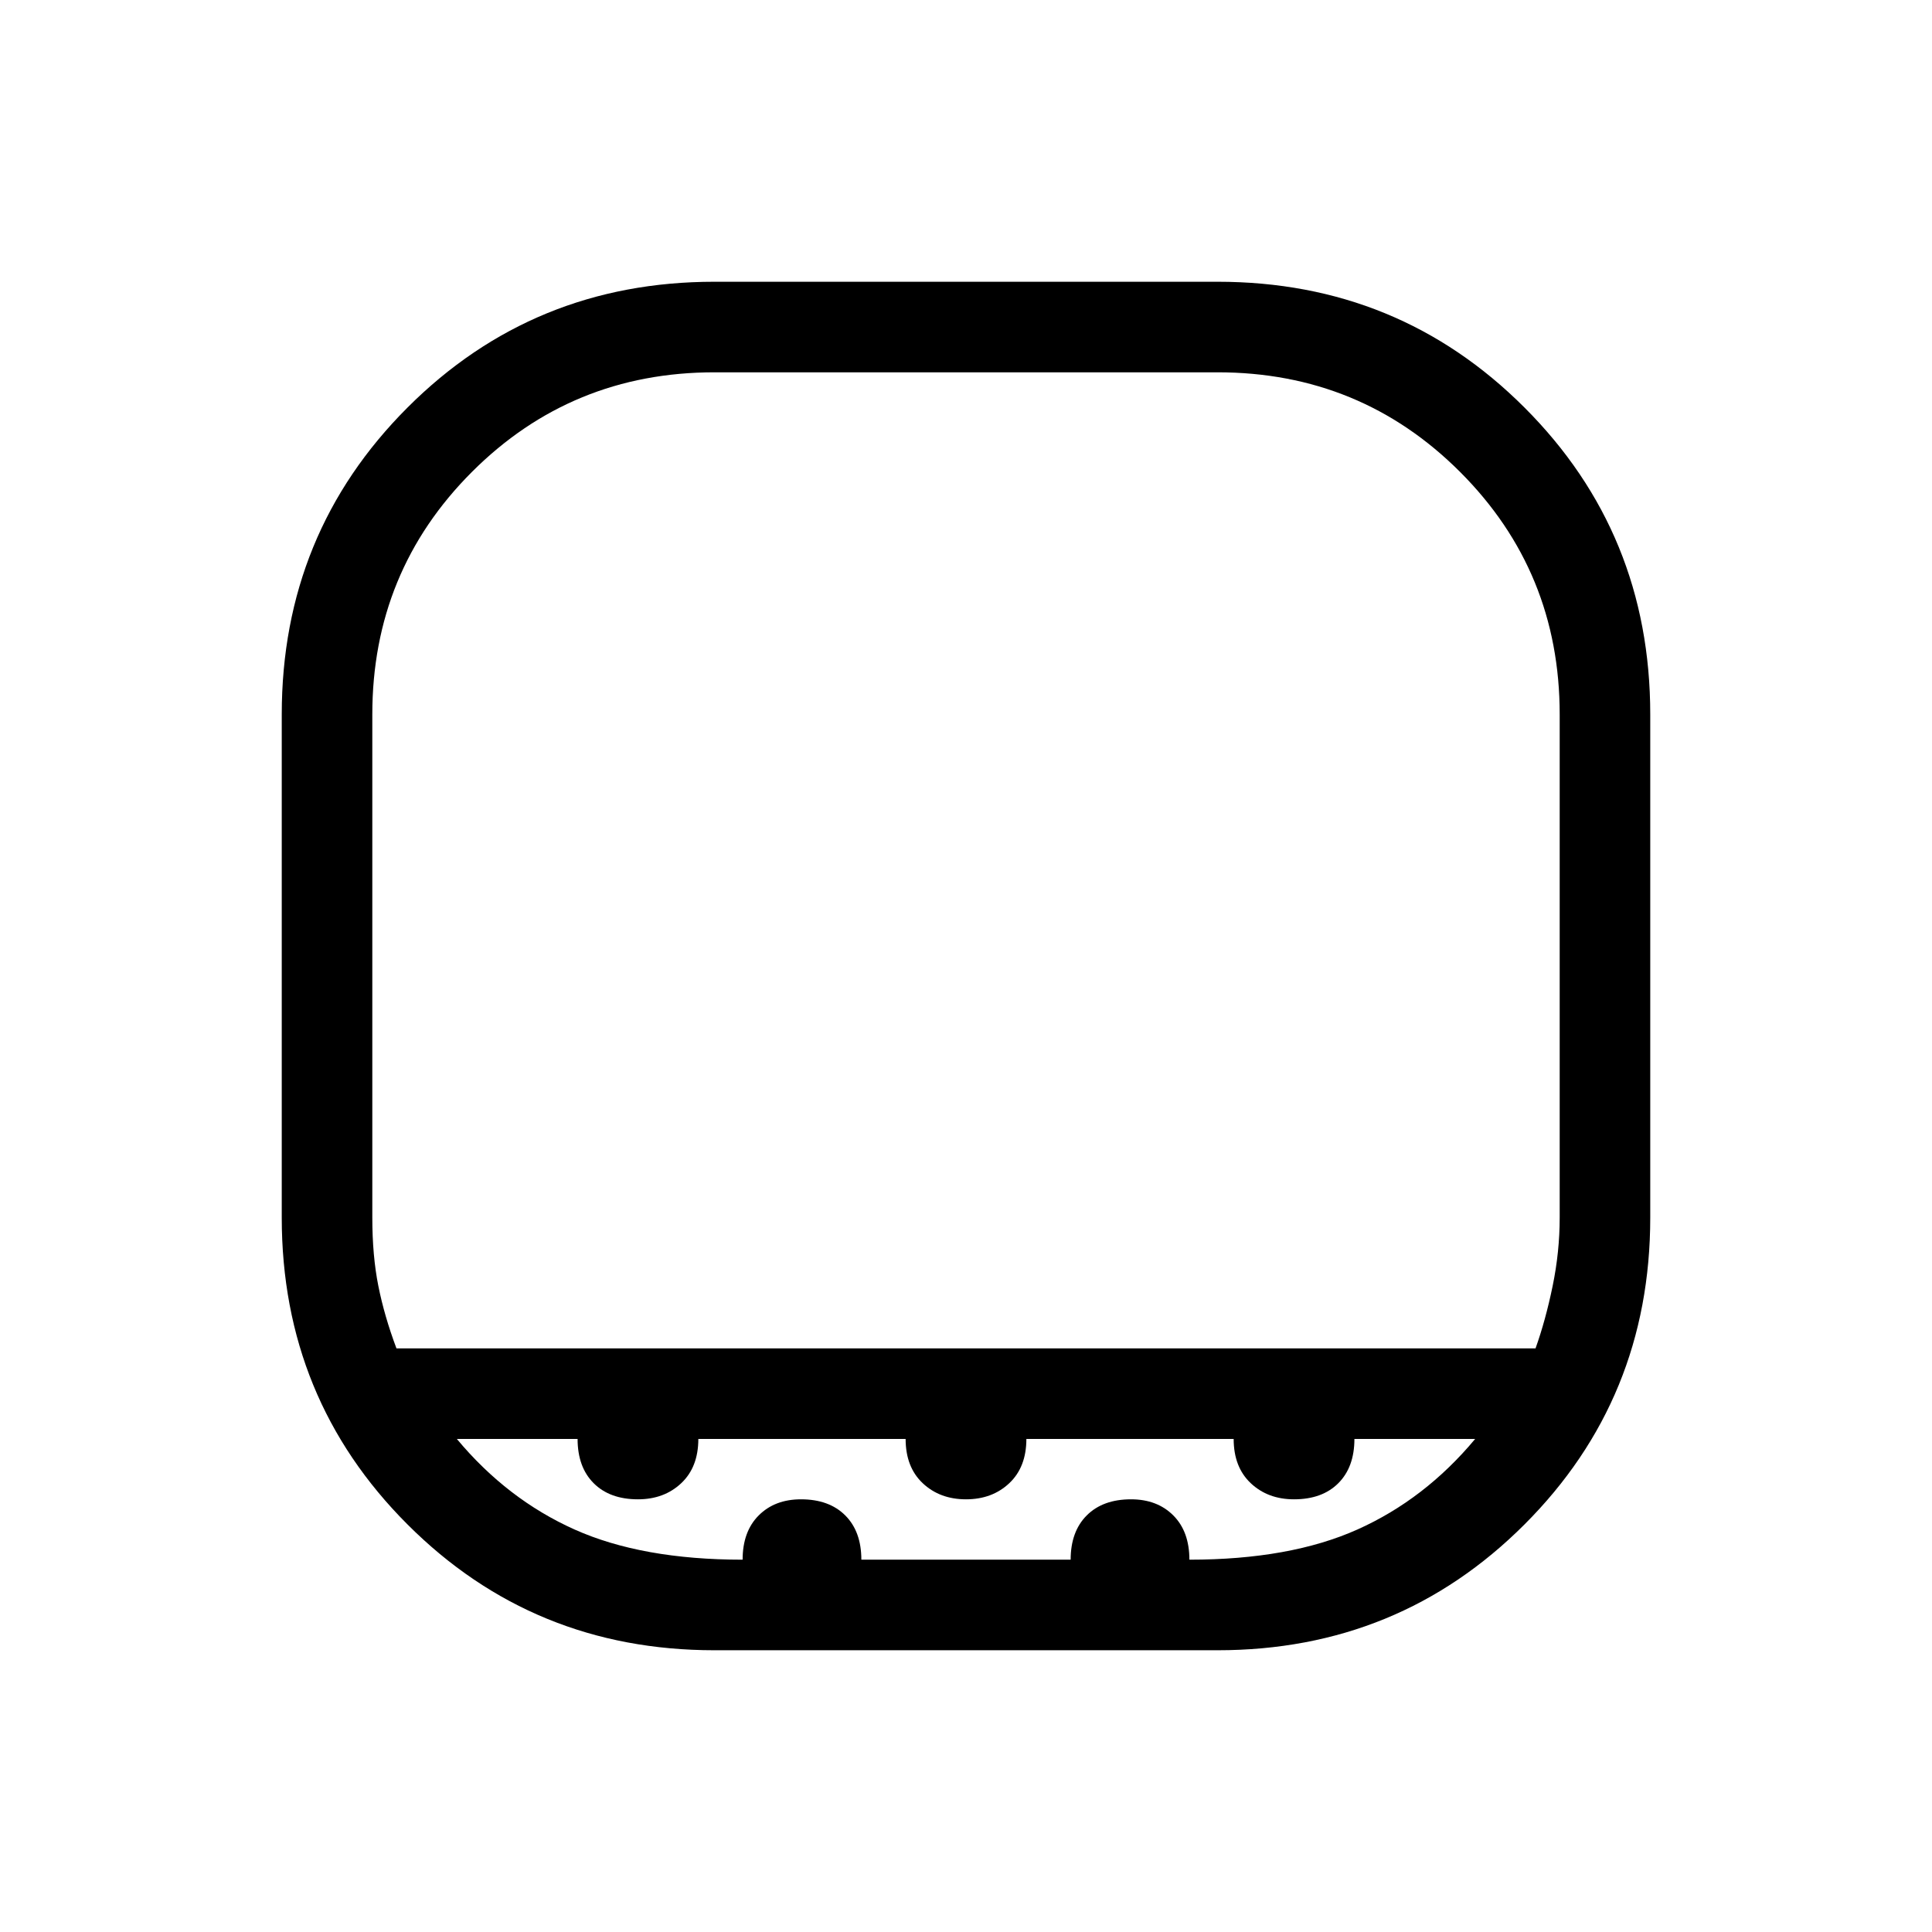 <svg xmlns="http://www.w3.org/2000/svg" viewBox="0 0 48 48"><path d="M17.75 41q-4.5 0-7.625-3.125T7 30.25v-12.5q0-4.5 3.125-7.625T17.75 7h12.5q4.5 0 7.625 3.125T41 17.75v12.5q0 4.5-3.125 7.625T30.25 41Zm-7.9-7.5h28.3q.25-.7.425-1.55.175-.85.175-1.7v-12.5q0-3.55-2.475-6.025Q33.8 9.25 30.25 9.25h-12.5q-3.55 0-6.025 2.475Q9.25 14.2 9.25 17.75v12.5q0 .95.15 1.7t.45 1.55Zm8.6 5.25q0-.7.4-1.1.4-.4 1.05-.4.7 0 1.1.4.4.4.4 1.1h5.2q0-.7.4-1.1.4-.4 1.1-.4.65 0 1.05.4t.4 1.1q2.5 0 4.175-.75 1.675-.75 2.925-2.25h-3q0 .7-.4 1.1-.4.4-1.1.4-.65 0-1.075-.4-.425-.4-.425-1.1H25.5q0 .7-.425 1.1-.425.4-1.075.4-.65 0-1.075-.4-.425-.4-.425-1.1h-5.15q0 .7-.425 1.1-.425.4-1.075.4-.7 0-1.1-.4-.4-.4-.4-1.1h-3q1.25 1.5 2.925 2.25 1.675.75 4.175.75ZM24 33.5Z"/></svg>
